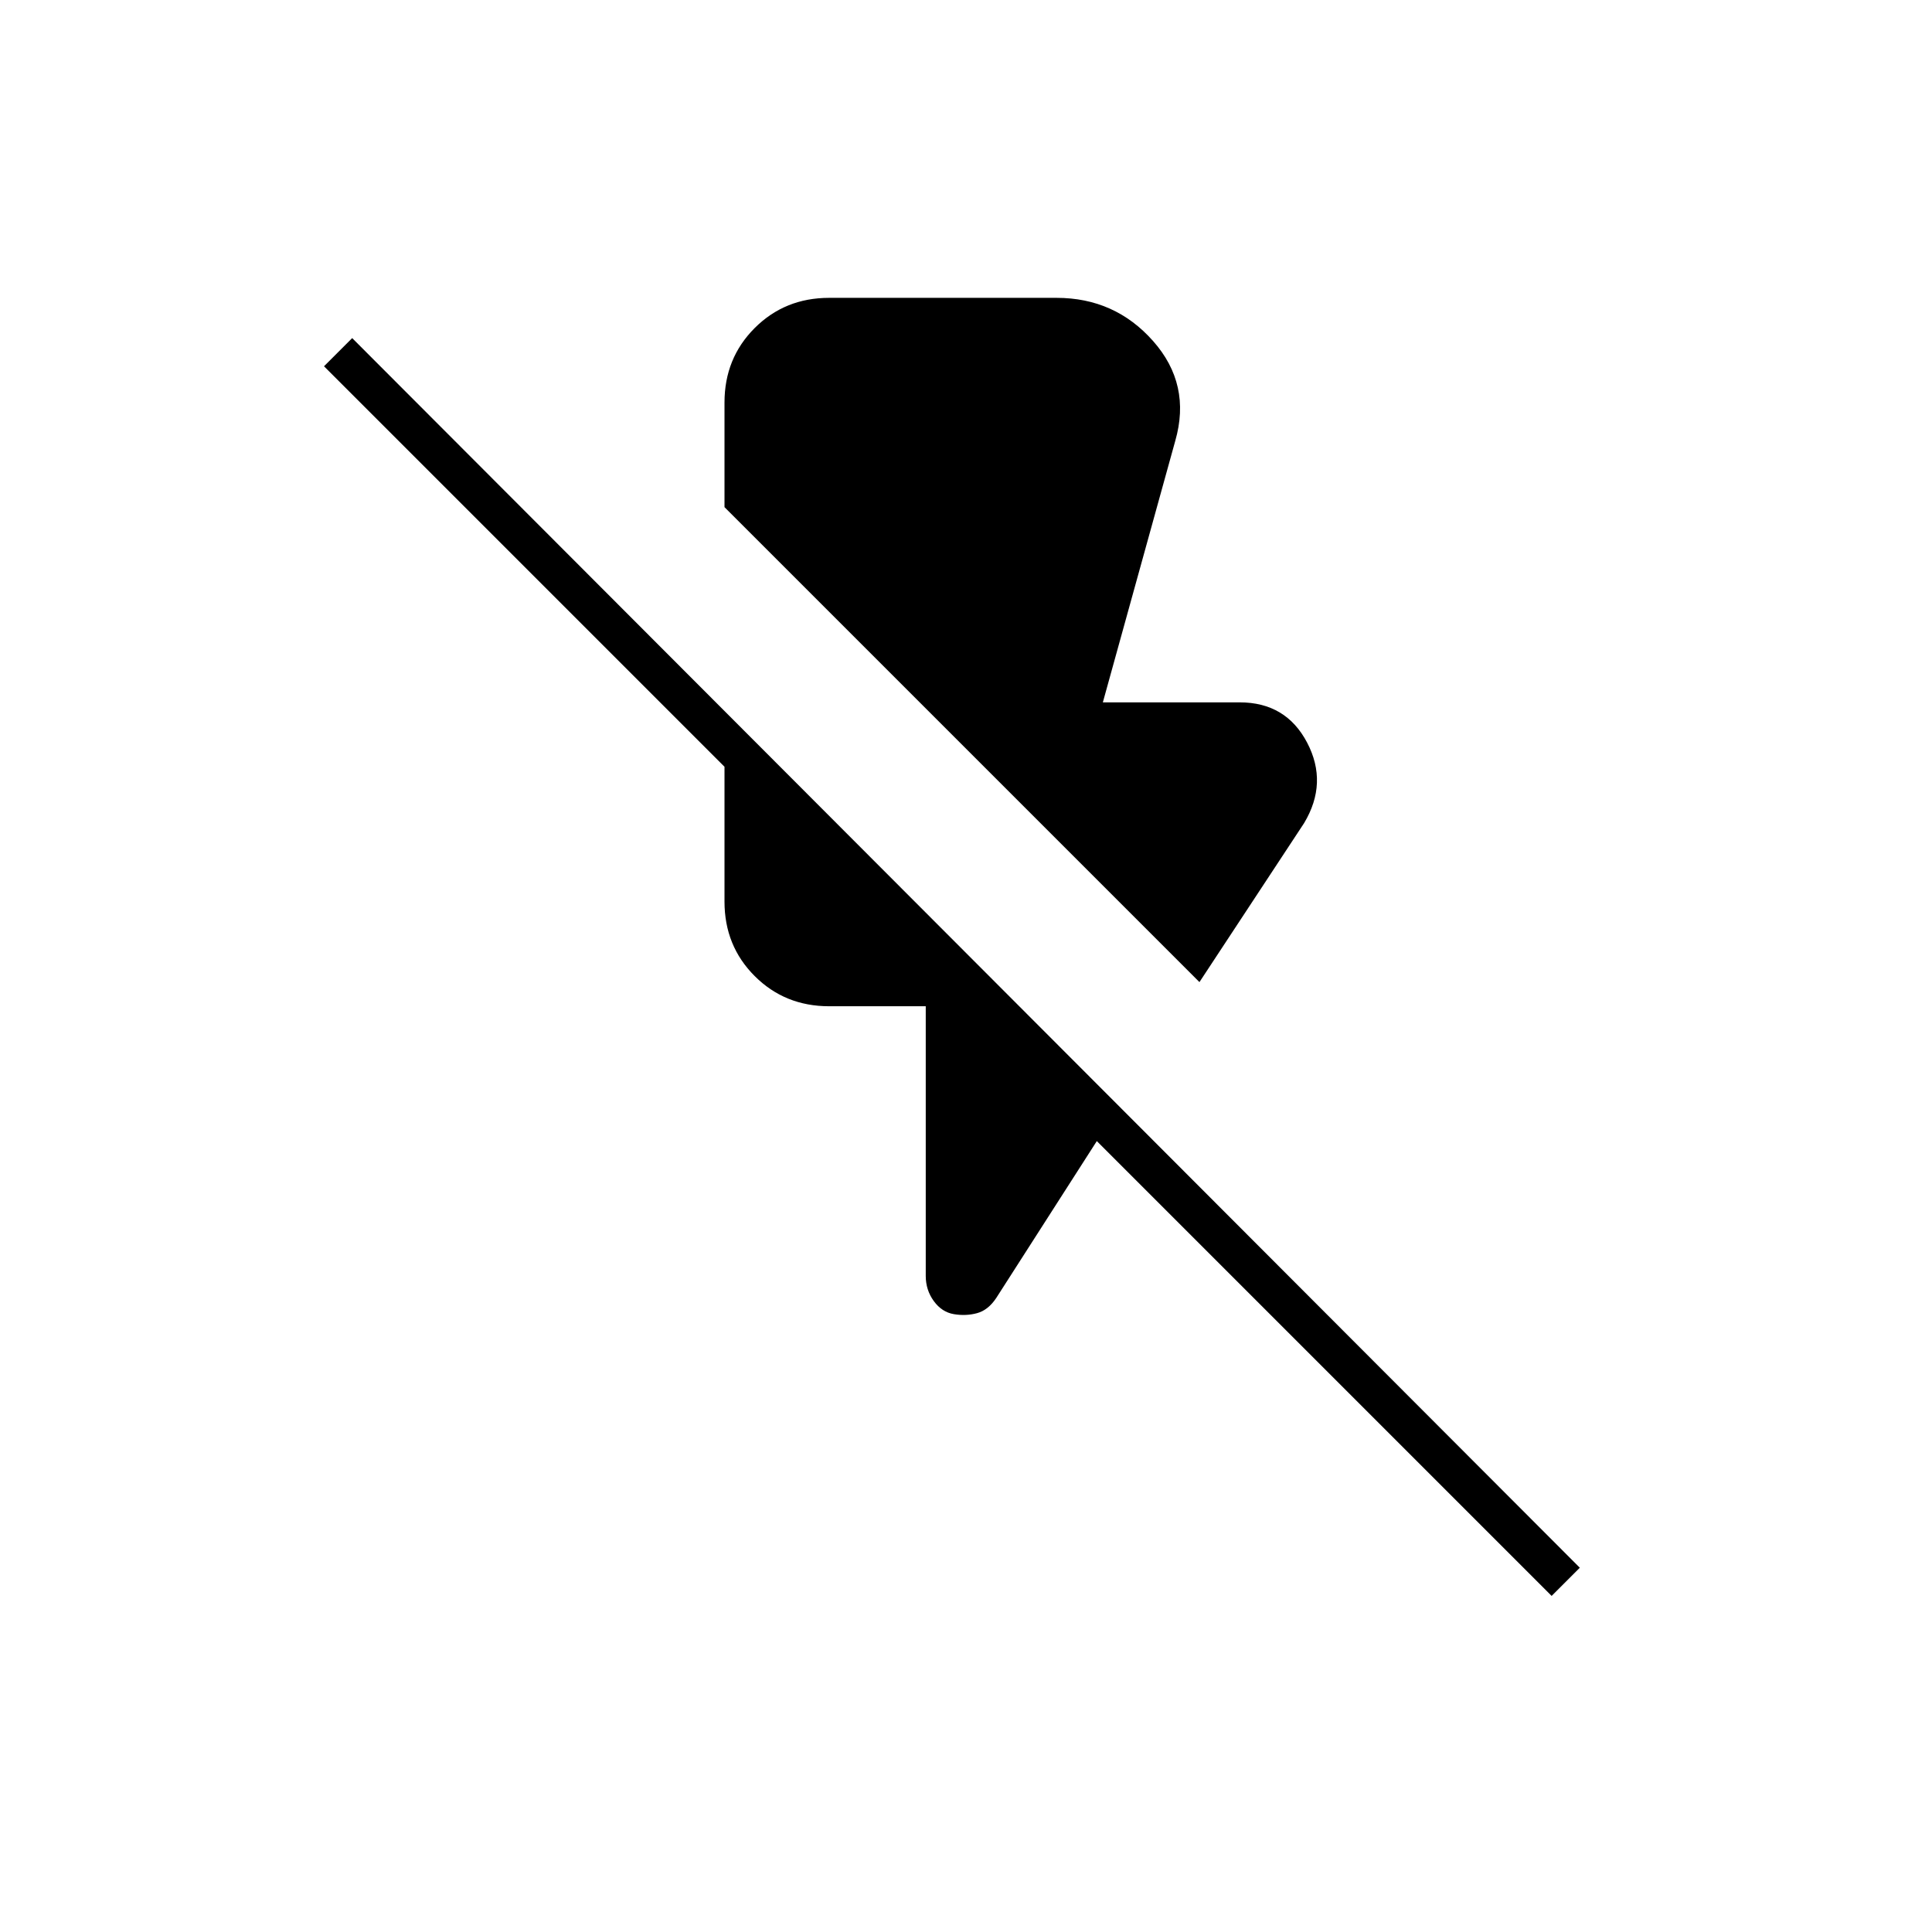 <svg xmlns="http://www.w3.org/2000/svg" height="20" viewBox="0 -960 960 960" width="20"><path d="M596-472 360-708v-52q0-22 15-37t37-15h113q29 0 48 21.5t11 49.5l-36 130h68q23 0 33.5 20t-1.5 40l-52 79Zm175 305L545-393l-50 78q-4 6-9.5 7.5t-11.5.5q-6-1-10-6.5t-4-12.5v-134h-48q-22 0-37-15t-15-37v-67L161-778l14-14 610 611-14 14Z"/></svg>